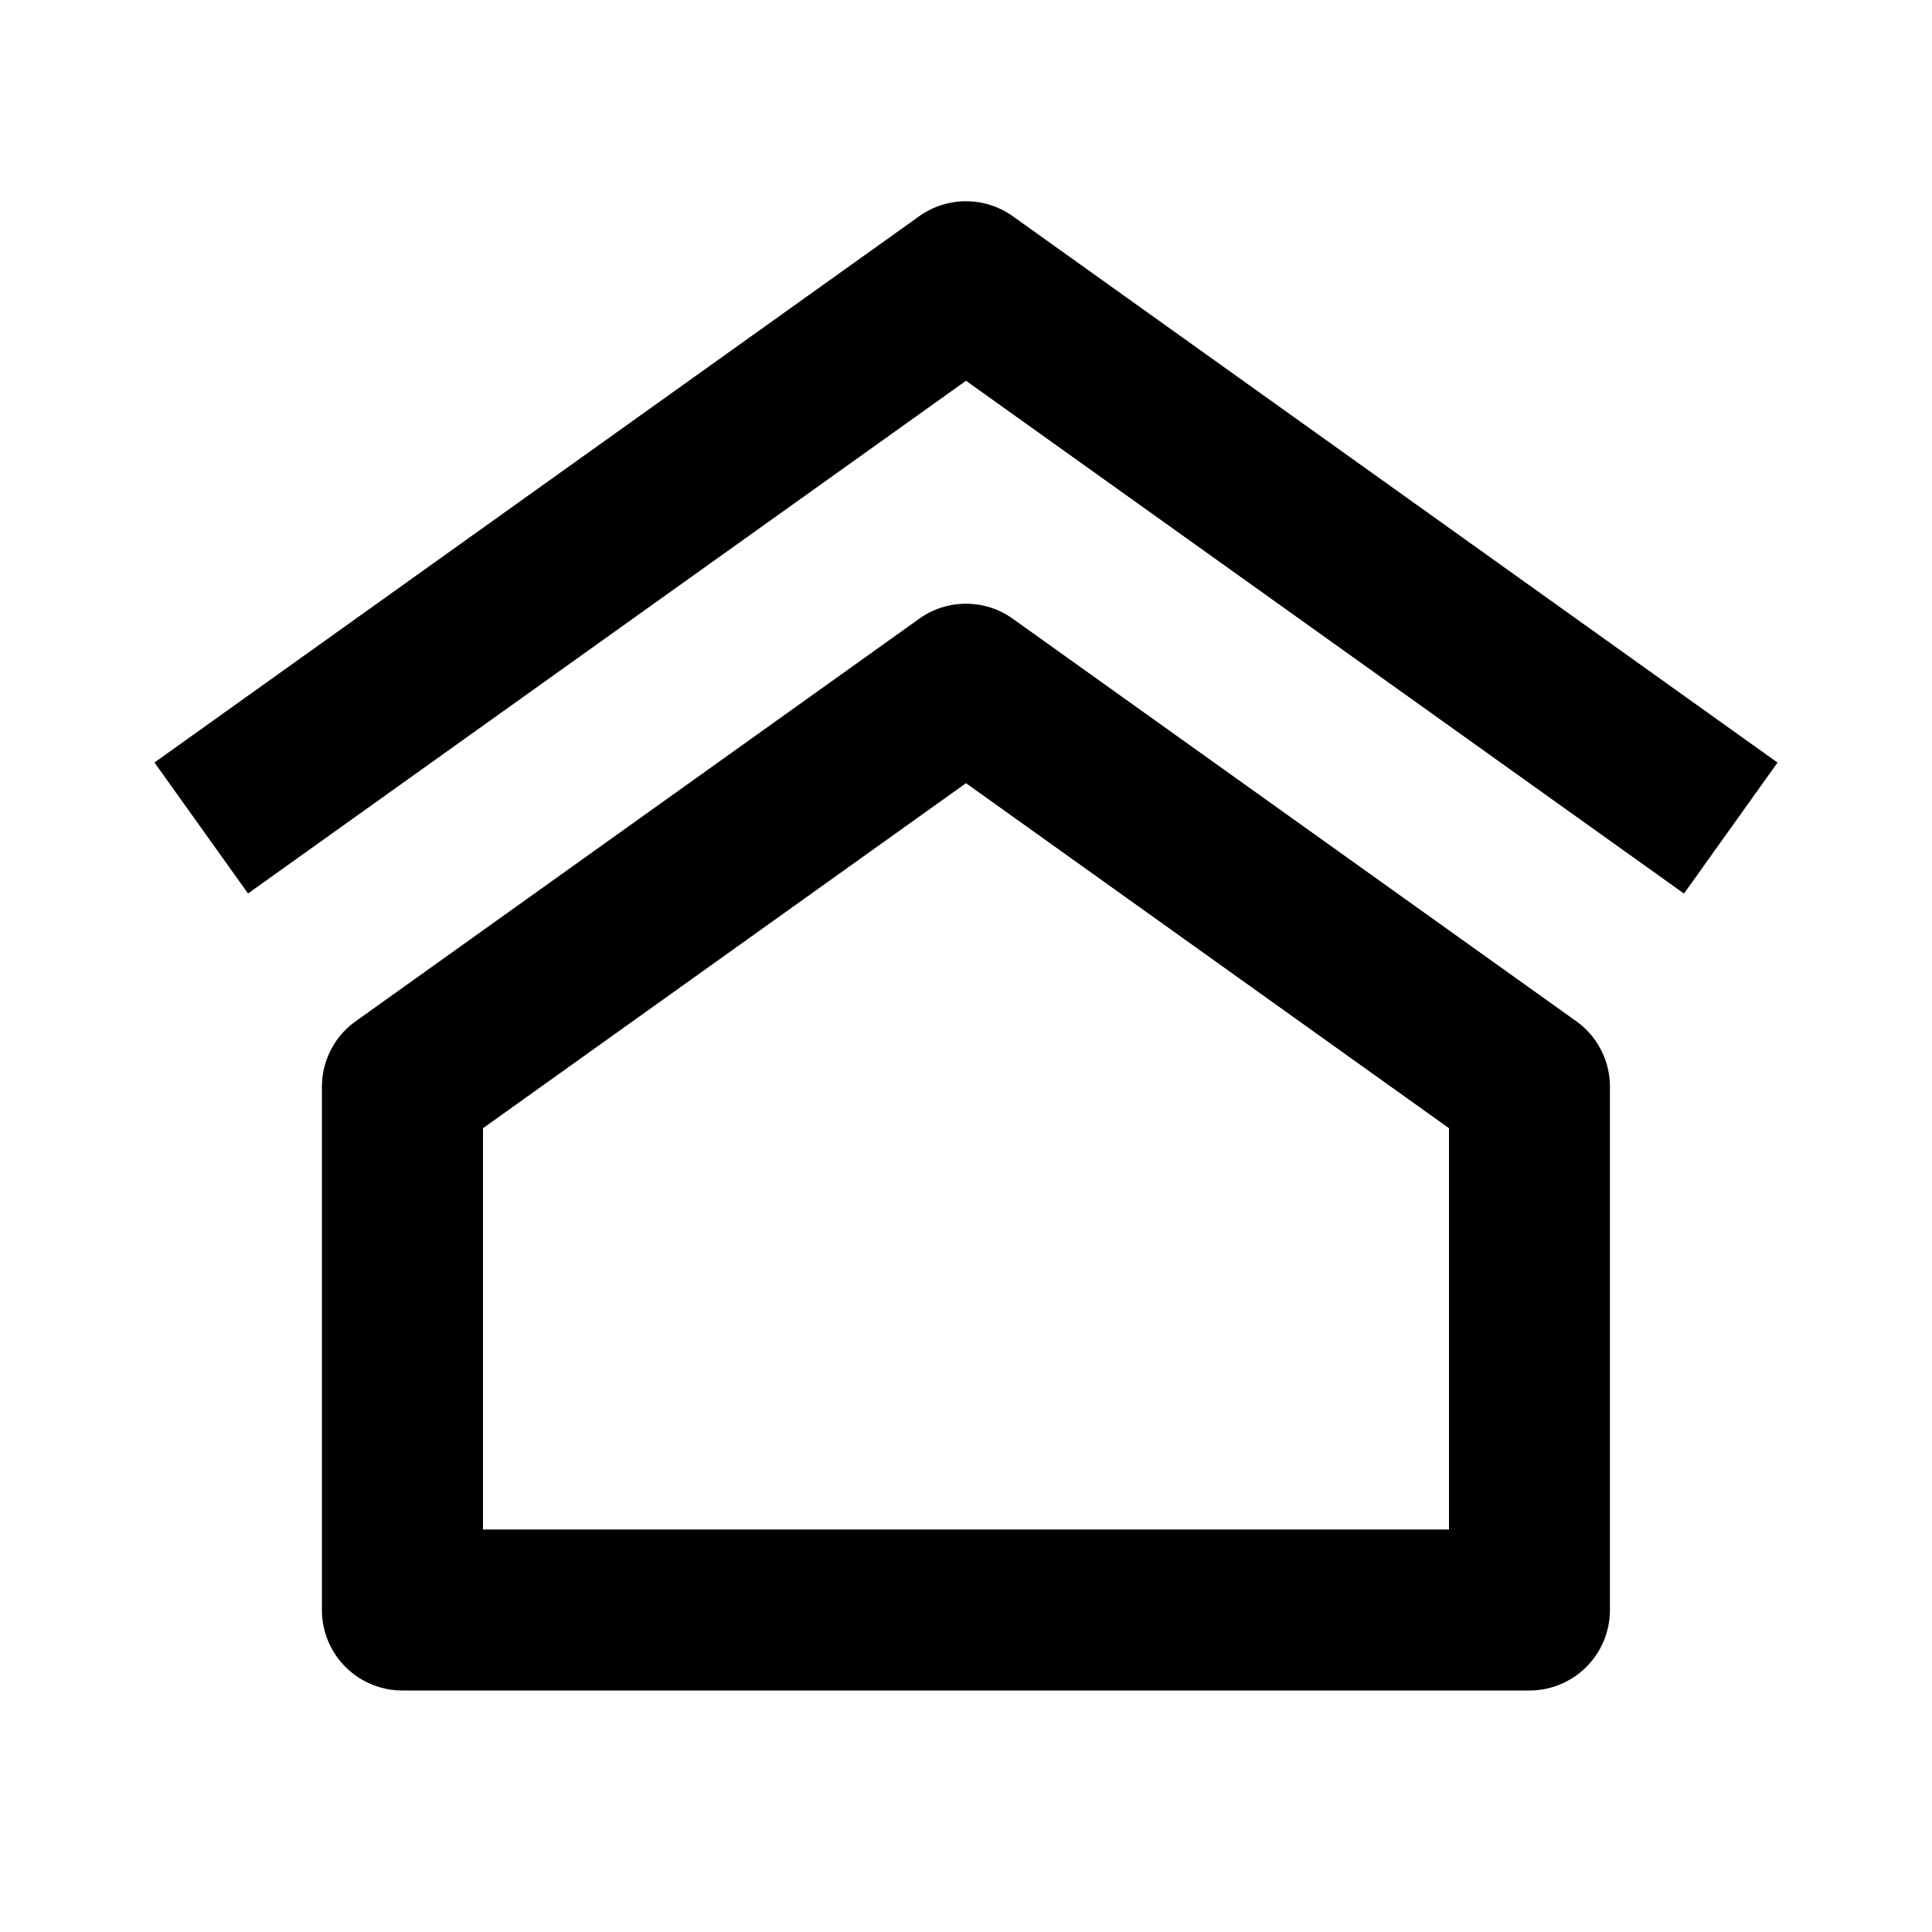 <svg xmlns="http://www.w3.org/2000/svg" xmlns:xlink="http://www.w3.org/1999/xlink" width="24" height="24" viewBox="0 0 24 24"><path fill="currentColor" d="M12.581 2.686a1 1 0 0 0-1.162 0l-9.5 6.786l1.162 1.627L12 4.73l8.919 6.37l1.162-1.627zm7 10l-7-5a1 1 0 0 0-1.162 0l-7 5a1 1 0 0 0-.42.814V20a1 1 0 0 0 1 1h14a1 1 0 0 0 1-1v-6.5a1 1 0 0 0-.418-.814M6 19v-4.985l6-4.286l6 4.286V19z"/></svg>